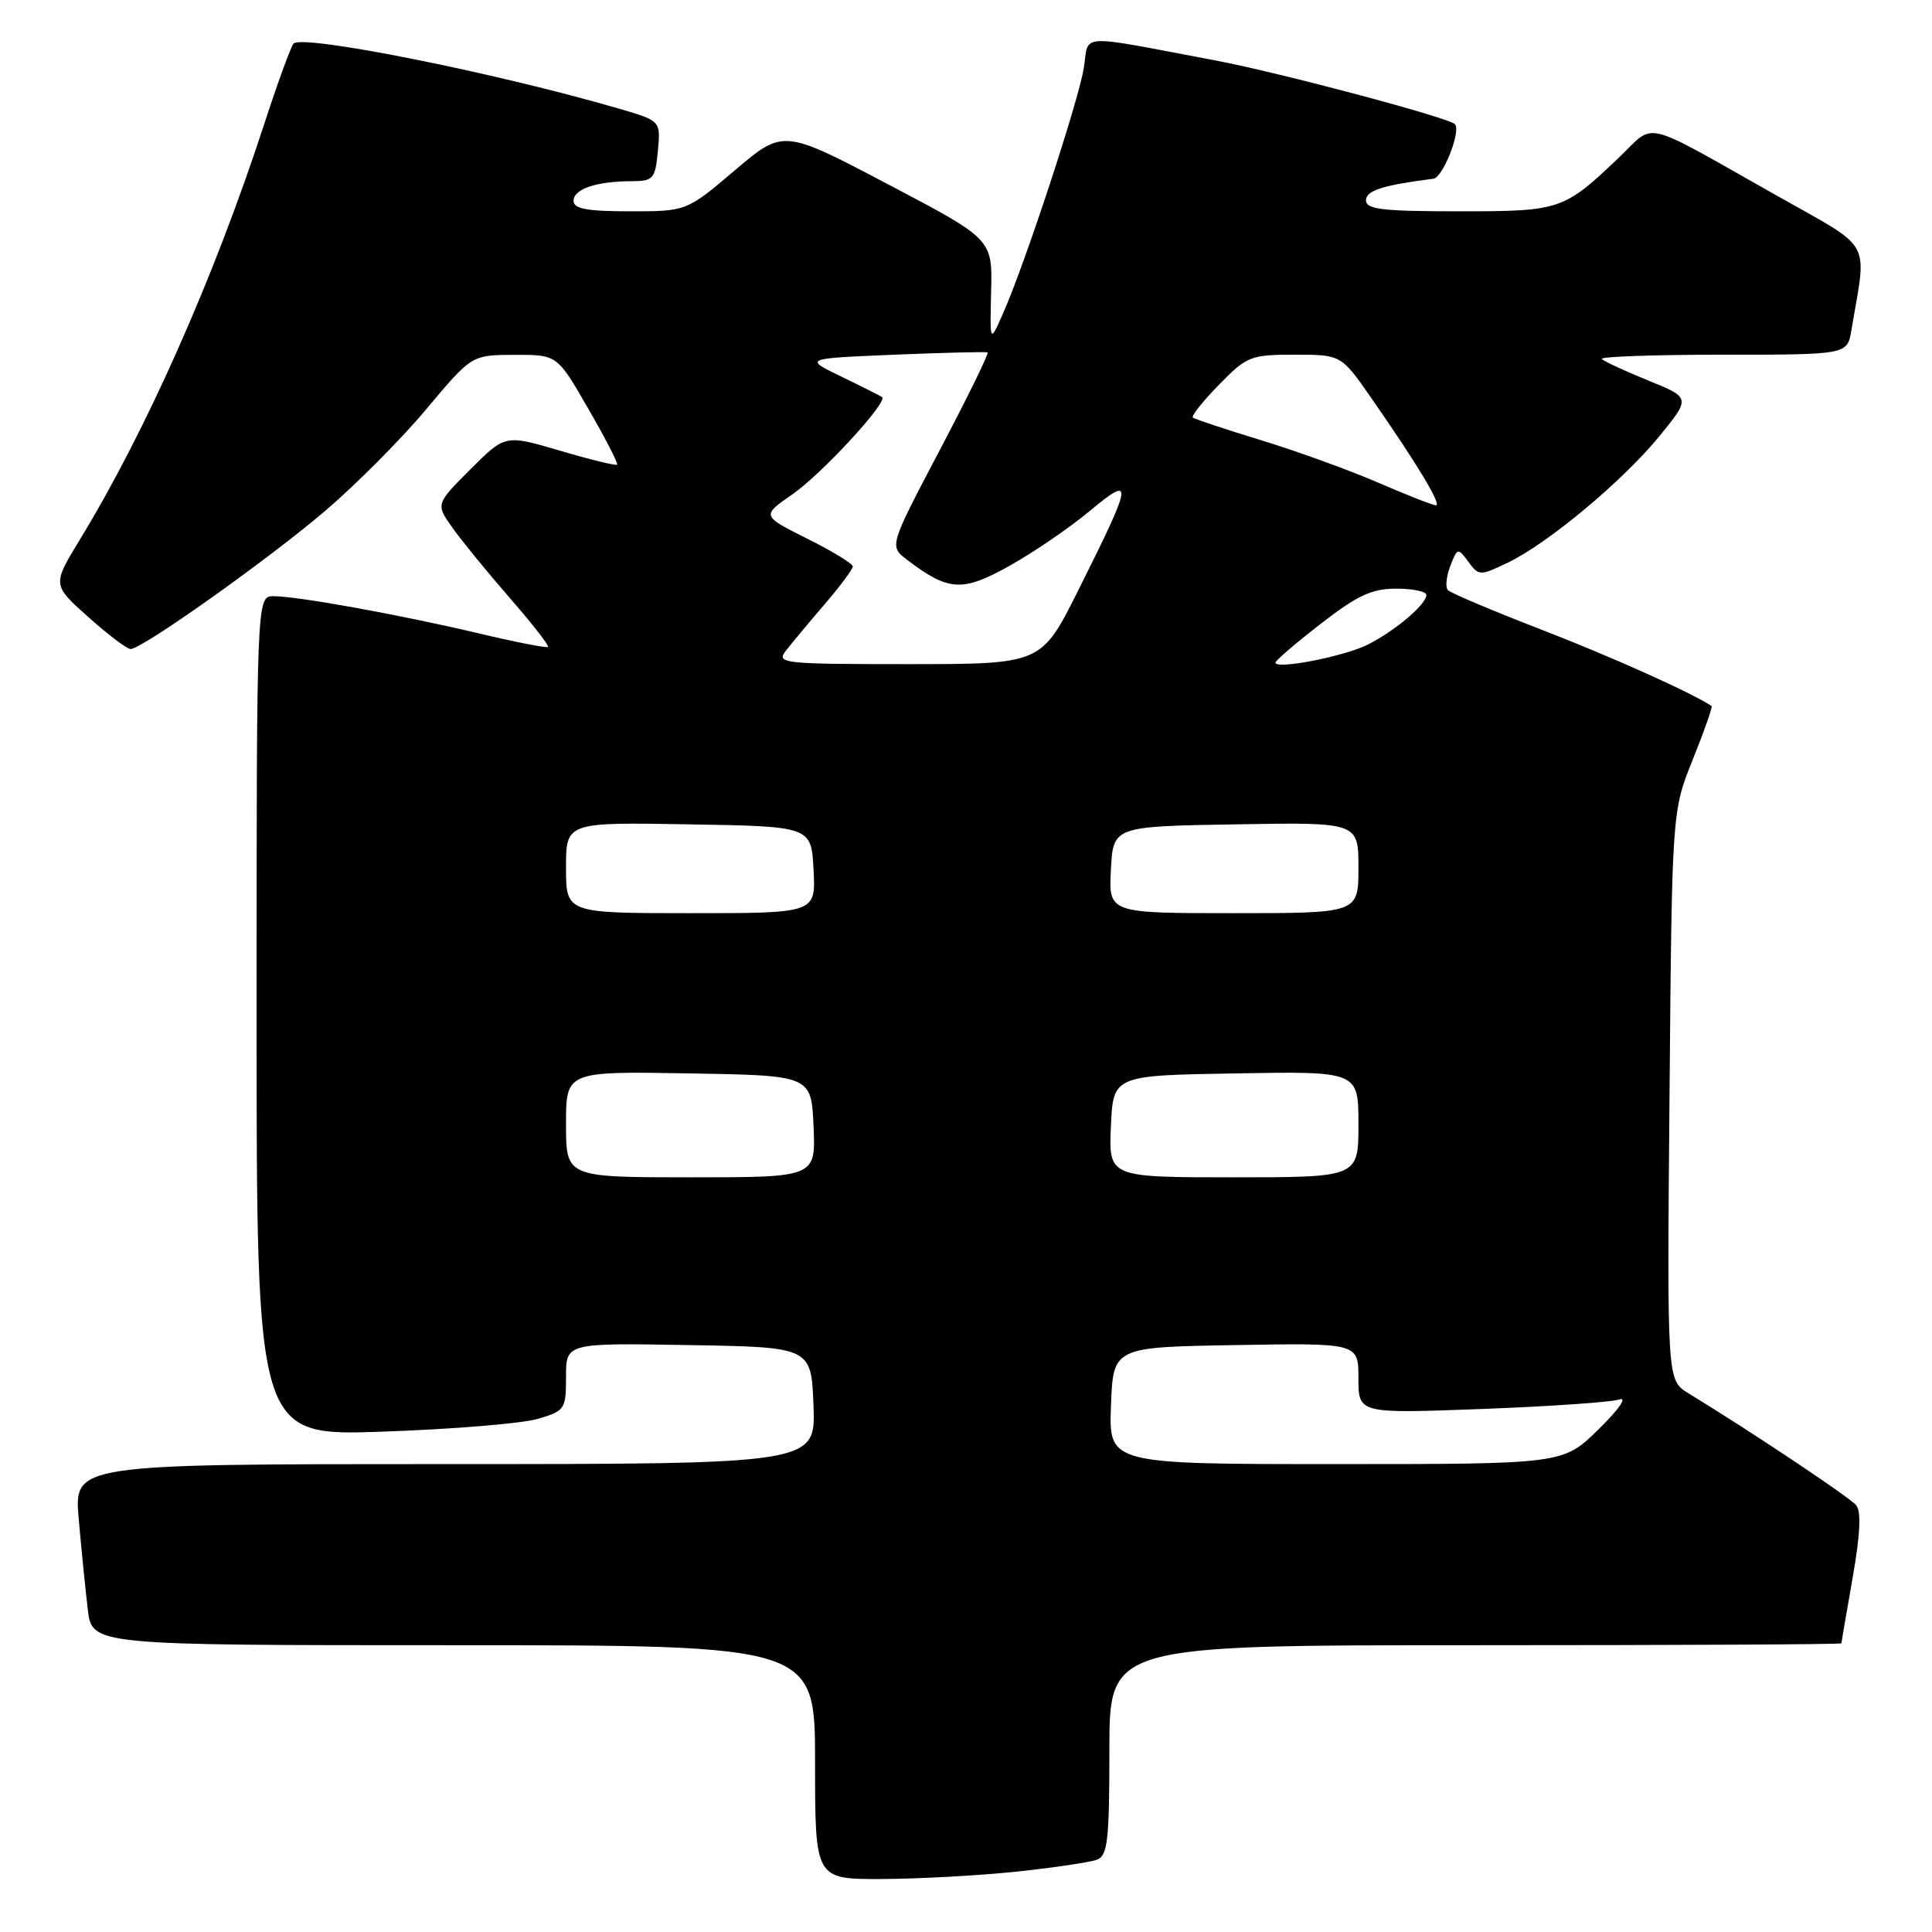 <?xml version="1.0" encoding="UTF-8" standalone="no"?>
<!DOCTYPE svg PUBLIC "-//W3C//DTD SVG 1.1//EN" "http://www.w3.org/Graphics/SVG/1.1/DTD/svg11.dtd" >
<svg xmlns="http://www.w3.org/2000/svg" xmlns:xlink="http://www.w3.org/1999/xlink" version="1.1" viewBox="0 0 256 256">
 <g >
 <path fill="currentColor"
d=" M 134.61 248.01 C 139.62 247.48 144.46 246.76 145.36 246.42 C 146.77 245.87 147.00 243.85 147.00 231.89 C 147.00 218.00 147.00 218.00 195.50 218.00 C 222.18 218.00 244.00 217.89 244.00 217.75 C 244.00 217.61 244.67 213.71 245.48 209.08 C 246.49 203.36 246.64 200.27 245.95 199.45 C 245.08 198.39 232.17 189.78 223.70 184.60 C 220.89 182.88 220.89 182.88 221.22 145.19 C 221.54 107.50 221.54 107.50 224.31 100.62 C 225.83 96.84 226.95 93.66 226.79 93.55 C 224.28 91.85 213.40 86.96 204.19 83.41 C 197.76 80.92 192.21 78.58 191.85 78.19 C 191.50 77.81 191.64 76.38 192.17 75.00 C 193.11 72.57 193.18 72.56 194.57 74.44 C 195.95 76.32 196.10 76.32 199.74 74.58 C 205.08 72.04 215.08 63.69 219.91 57.76 C 224.02 52.70 224.02 52.70 218.42 50.43 C 215.34 49.17 212.56 47.89 212.24 47.57 C 211.92 47.26 219.12 47.00 228.22 47.00 C 244.78 47.00 244.78 47.00 245.32 43.75 C 247.38 31.46 248.38 33.24 235.29 25.84 C 217.27 15.67 219.41 16.19 214.64 20.76 C 207.17 27.88 206.82 28.00 193.28 28.00 C 183.20 28.00 181.00 27.74 181.00 26.55 C 181.00 25.25 183.17 24.55 189.94 23.68 C 191.20 23.52 193.64 17.31 192.78 16.45 C 191.89 15.56 169.55 9.62 161.10 8.02 C 142.37 4.49 144.35 4.38 143.61 9.01 C 142.91 13.38 135.82 34.96 132.92 41.50 C 131.16 45.50 131.16 45.50 131.33 38.60 C 131.50 31.69 131.50 31.69 117.65 24.41 C 103.79 17.12 103.79 17.12 97.38 22.56 C 90.97 28.00 90.97 28.00 83.49 28.00 C 77.78 28.00 76.00 27.67 76.00 26.62 C 76.00 25.05 78.99 24.03 83.64 24.01 C 86.58 24.00 86.82 23.73 87.17 20.01 C 87.55 16.01 87.55 16.01 82.03 14.40 C 65.63 9.62 40.04 4.51 38.89 5.78 C 38.54 6.18 36.78 11.00 34.99 16.50 C 28.37 36.80 19.35 57.13 10.56 71.54 C 6.93 77.50 6.93 77.50 11.69 81.75 C 14.30 84.09 16.83 86.00 17.30 86.00 C 18.83 86.00 35.55 74.13 43.14 67.65 C 47.20 64.18 53.22 58.13 56.51 54.19 C 62.50 47.04 62.50 47.04 68.16 47.02 C 73.83 47.00 73.83 47.00 77.94 54.14 C 80.21 58.06 81.93 61.41 81.77 61.57 C 81.60 61.73 78.20 60.90 74.21 59.72 C 66.94 57.58 66.94 57.58 62.33 62.19 C 57.72 66.80 57.72 66.80 59.99 69.98 C 61.23 71.73 64.65 75.91 67.59 79.28 C 70.53 82.65 72.79 85.55 72.61 85.72 C 72.44 85.89 68.34 85.09 63.50 83.94 C 53.18 81.49 39.45 79.00 36.25 79.00 C 34.00 79.00 34.00 79.00 34.00 134.65 C 34.00 190.29 34.00 190.29 50.75 189.70 C 59.96 189.38 69.19 188.62 71.25 188.01 C 74.86 186.95 75.00 186.74 75.00 182.43 C 75.00 177.95 75.00 177.95 91.25 178.23 C 107.50 178.50 107.50 178.50 107.79 186.25 C 108.08 194.00 108.08 194.00 58.94 194.00 C 9.80 194.00 9.80 194.00 10.43 201.25 C 10.78 205.24 11.32 210.64 11.63 213.25 C 12.19 218.00 12.19 218.00 60.09 218.00 C 108.00 218.00 108.00 218.00 108.00 233.50 C 108.00 249.00 108.00 249.00 116.75 248.98 C 121.56 248.97 129.60 248.53 134.61 248.01 Z  M 147.21 186.25 C 147.50 178.50 147.50 178.50 163.75 178.23 C 180.00 177.95 180.00 177.95 180.00 182.63 C 180.00 187.31 180.00 187.31 196.30 186.70 C 205.27 186.36 213.48 185.80 214.55 185.44 C 215.68 185.07 214.53 186.73 211.81 189.40 C 207.12 194.00 207.12 194.00 177.02 194.00 C 146.92 194.00 146.92 194.00 147.21 186.25 Z  M 75.00 148.98 C 75.00 141.95 75.00 141.95 91.25 142.23 C 107.50 142.50 107.50 142.50 107.80 149.25 C 108.09 156.00 108.09 156.00 91.55 156.00 C 75.00 156.00 75.00 156.00 75.00 148.98 Z  M 147.20 149.25 C 147.50 142.50 147.50 142.50 163.75 142.23 C 180.00 141.95 180.00 141.95 180.00 148.98 C 180.00 156.00 180.00 156.00 163.45 156.00 C 146.91 156.00 146.91 156.00 147.20 149.25 Z  M 75.00 114.98 C 75.00 108.95 75.00 108.95 91.25 109.23 C 107.50 109.50 107.50 109.50 107.80 115.25 C 108.10 121.00 108.10 121.00 91.55 121.00 C 75.00 121.00 75.00 121.00 75.00 114.98 Z  M 147.20 115.25 C 147.50 109.50 147.50 109.50 163.75 109.23 C 180.00 108.95 180.00 108.95 180.00 114.98 C 180.00 121.00 180.00 121.00 163.45 121.00 C 146.90 121.00 146.90 121.00 147.20 115.25 Z  M 104.11 86.25 C 104.86 85.29 107.16 82.52 109.23 80.11 C 111.31 77.69 113.00 75.42 113.00 75.06 C 113.00 74.69 110.28 73.03 106.95 71.37 C 100.90 68.34 100.90 68.34 105.00 65.50 C 108.88 62.81 117.69 53.26 116.88 52.62 C 116.67 52.46 114.25 51.24 111.50 49.91 C 106.50 47.50 106.50 47.50 118.50 47.00 C 125.10 46.73 130.66 46.59 130.86 46.70 C 131.07 46.81 128.21 52.63 124.53 59.63 C 117.83 72.36 117.83 72.36 120.16 74.15 C 125.68 78.36 127.50 78.47 133.72 75.00 C 136.90 73.23 141.69 69.96 144.37 67.73 C 150.28 62.82 150.16 63.66 142.86 78.25 C 137.98 88.00 137.98 88.00 120.37 88.00 C 103.74 88.00 102.83 87.90 104.11 86.25 Z  M 169.00 87.80 C 169.00 87.53 171.70 85.22 175.00 82.66 C 179.86 78.89 181.77 78.00 185.00 78.00 C 187.20 78.00 189.00 78.37 189.00 78.83 C 189.00 80.08 184.90 83.56 181.27 85.40 C 178.14 86.98 169.00 88.76 169.00 87.80 Z  M 182.66 63.97 C 178.90 62.34 171.93 59.81 167.16 58.35 C 162.40 56.89 158.30 55.53 158.06 55.33 C 157.83 55.13 159.38 53.17 161.52 50.98 C 165.22 47.19 165.70 47.00 171.56 47.00 C 177.71 47.00 177.71 47.00 181.71 52.75 C 187.78 61.46 191.11 67.00 190.26 66.96 C 189.84 66.94 186.42 65.60 182.66 63.97 Z "/>
</g>
</svg>